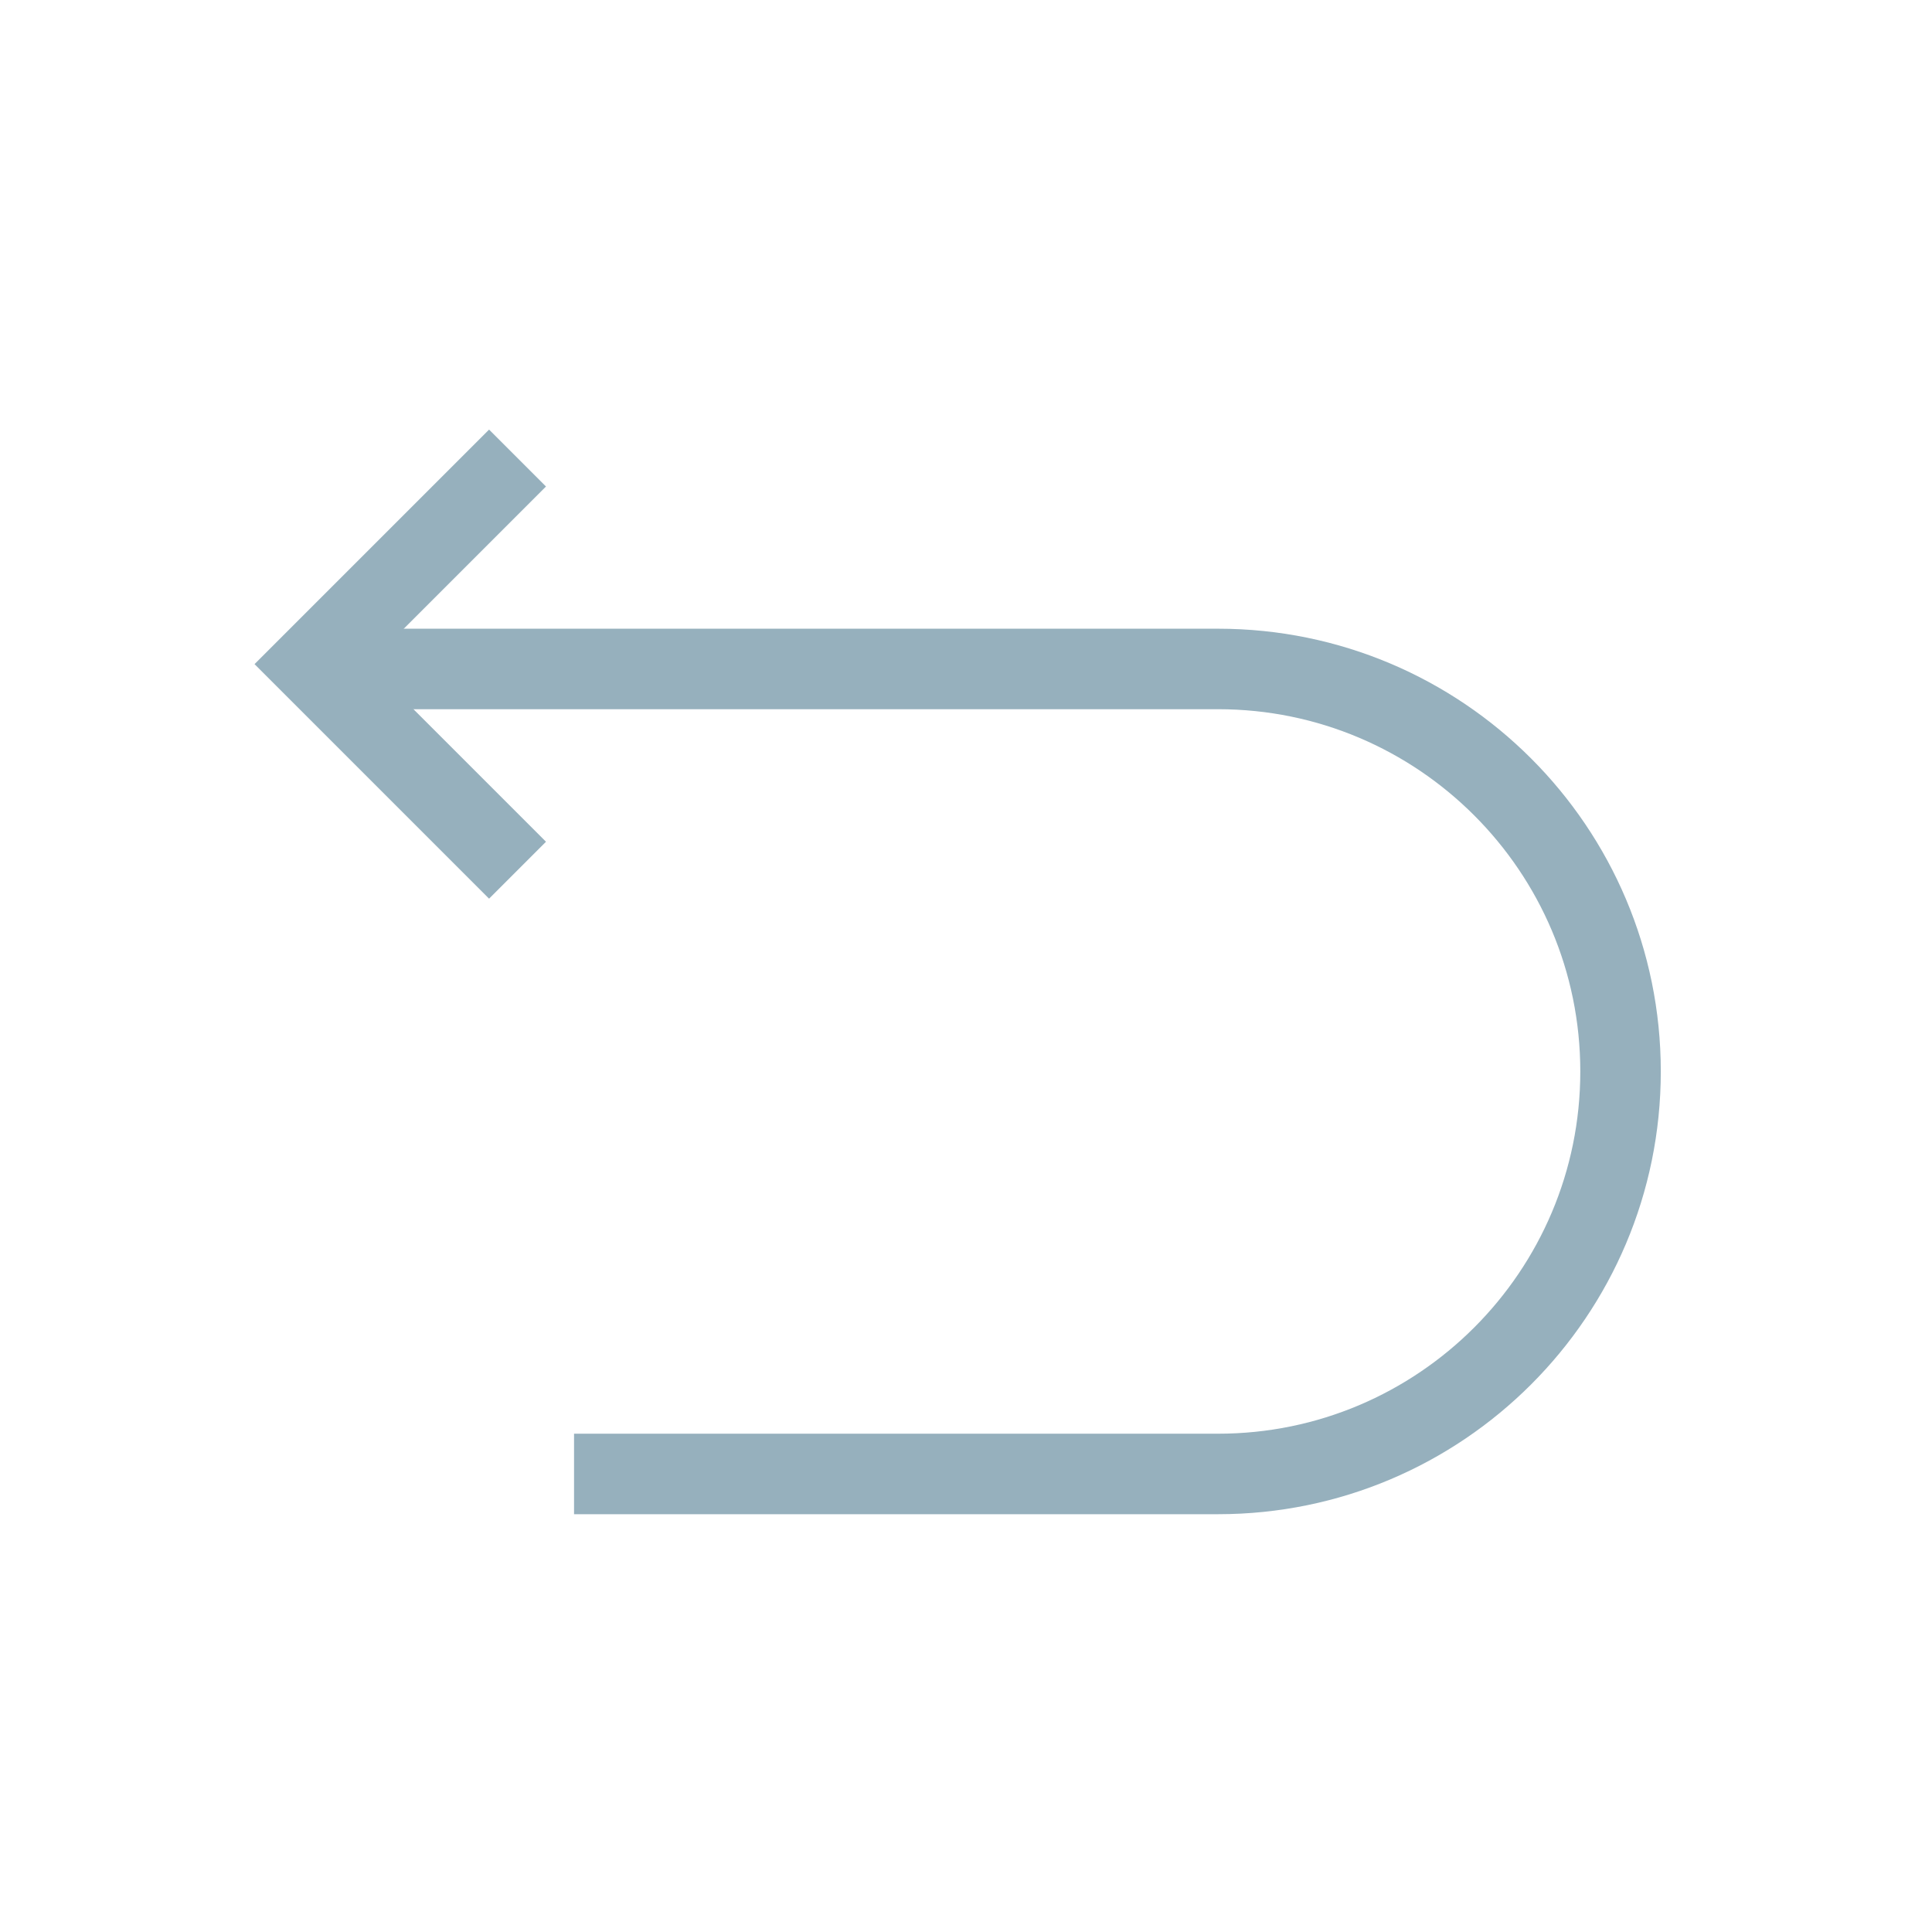 <svg xmlns="http://www.w3.org/2000/svg" width="24" height="24" viewBox="0 0 24 24" fill="none">
  <path d="M7.131 18.31H15.131C17.891 18.31 20.131 16.07 20.131 13.31C20.131 10.55 17.891 8.31 15.131 8.31H4.131" stroke="#96B0BD" strokeWidth="1.5" strokeMiterlimit="10" strokeLinecap="round" strokeLinejoin="round"/>
  <path d="M6.429 10.81L3.869 8.25L6.429 5.69" stroke="#96B0BD" strokeWidth="1.5" strokeLinecap="round" strokeLinejoin="round"/>
</svg>
